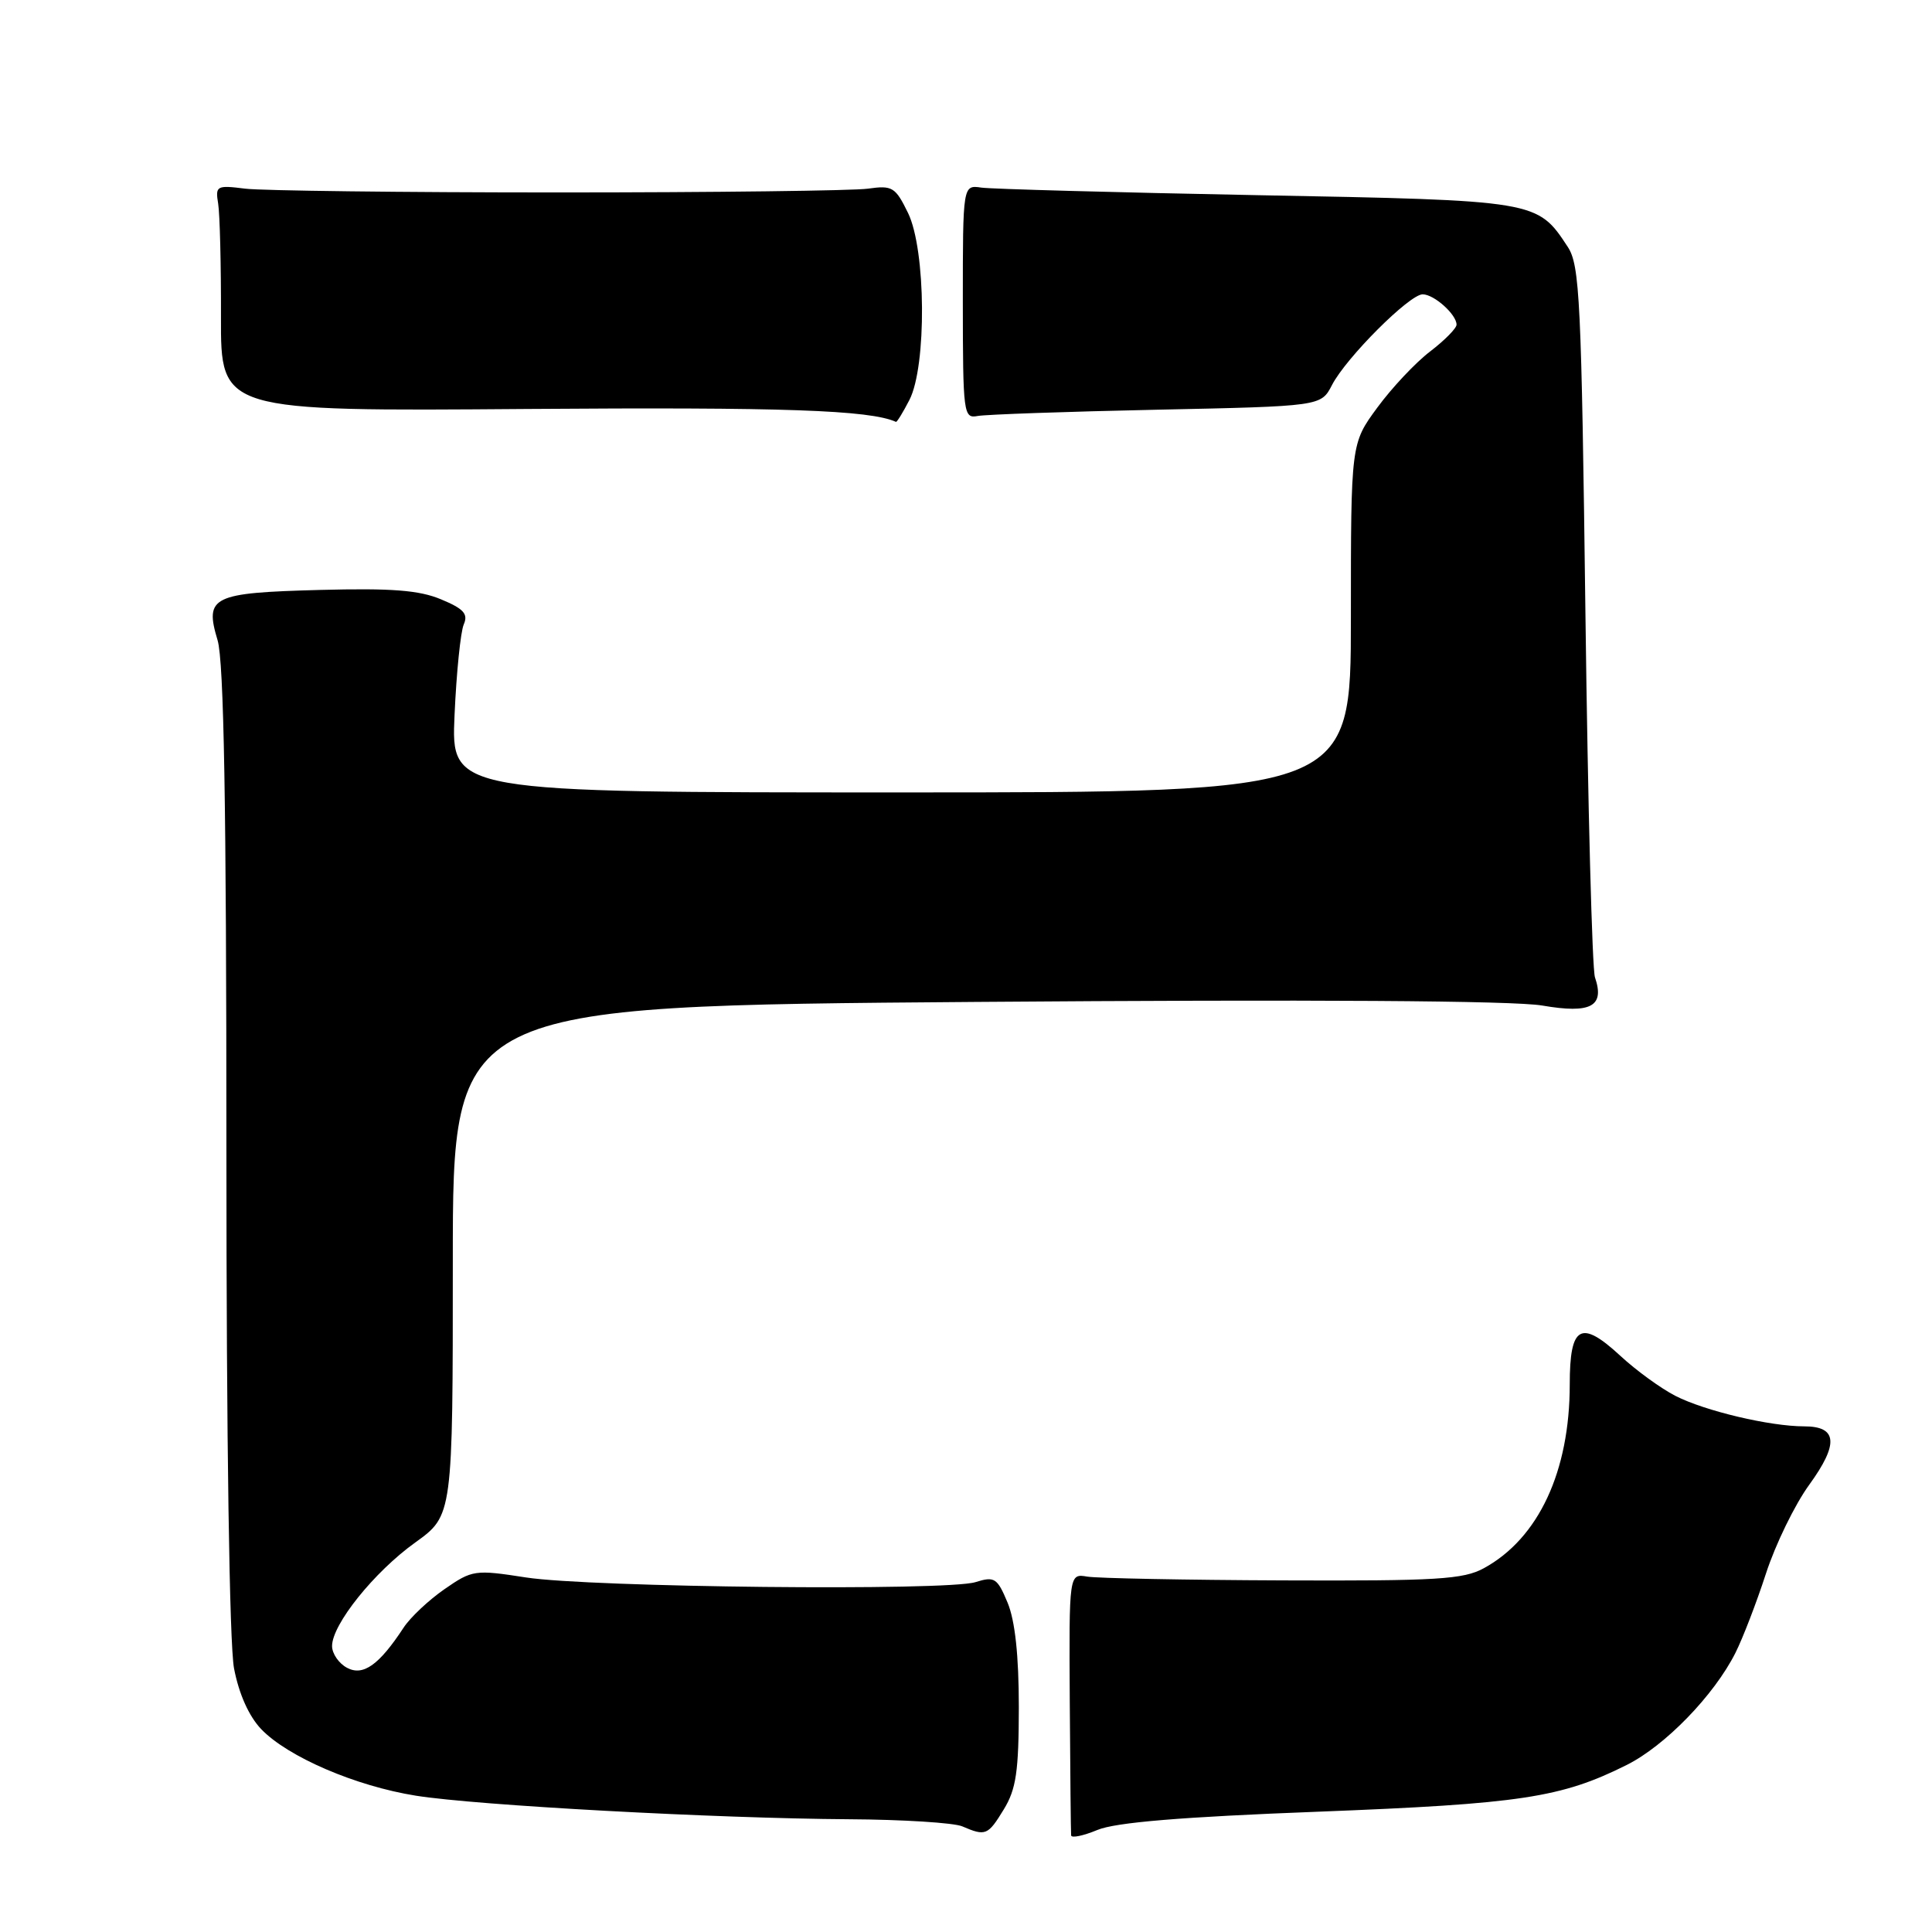 <?xml version="1.0" encoding="UTF-8" standalone="no"?>
<!DOCTYPE svg PUBLIC "-//W3C//DTD SVG 1.1//EN" "http://www.w3.org/Graphics/SVG/1.1/DTD/svg11.dtd" >
<svg xmlns="http://www.w3.org/2000/svg" xmlns:xlink="http://www.w3.org/1999/xlink" version="1.1" viewBox="0 0 256 256">
 <g >
 <path fill="currentColor"
d=" M 174.66 240.06 C 201.48 239.02 206.86 238.21 215.54 233.87 C 220.63 231.33 227.14 224.62 229.96 219.00 C 230.93 217.07 232.75 212.35 234.00 208.50 C 235.25 204.65 237.83 199.35 239.74 196.73 C 243.66 191.32 243.47 189.00 239.08 189.00 C 234.53 189.00 225.91 186.96 222.00 184.96 C 220.07 183.97 216.78 181.58 214.69 179.64 C 209.46 174.81 208.00 175.64 208.00 183.43 C 208.00 194.97 203.87 203.83 196.63 207.79 C 193.91 209.28 190.42 209.49 170.00 209.41 C 157.07 209.36 145.41 209.13 144.07 208.91 C 141.65 208.50 141.65 208.50 141.75 225.50 C 141.81 234.85 141.89 242.81 141.93 243.20 C 141.97 243.58 143.53 243.26 145.41 242.48 C 147.79 241.48 156.54 240.75 174.66 240.06 Z  M 133.01 239.75 C 134.65 237.07 134.99 234.70 135.00 226.22 C 135.00 219.35 134.50 214.75 133.51 212.36 C 132.14 209.08 131.78 208.85 129.26 209.64 C 125.43 210.84 78.22 210.34 69.69 209.02 C 62.92 207.97 62.58 208.02 58.90 210.57 C 56.81 212.02 54.37 214.31 53.48 215.67 C 50.23 220.63 48.11 222.13 45.98 220.99 C 44.89 220.41 44.00 219.11 44.00 218.11 C 44.00 215.25 49.57 208.30 55.02 204.39 C 60.00 200.81 60.00 200.81 60.00 167.05 C 60.00 133.29 60.00 133.29 129.25 132.76 C 173.93 132.42 200.58 132.59 204.36 133.24 C 210.81 134.35 212.66 133.36 211.34 129.50 C 210.97 128.40 210.40 106.78 210.08 81.45 C 209.55 39.74 209.33 35.15 207.74 32.72 C 203.69 26.55 203.73 26.56 166.55 25.86 C 147.82 25.50 131.39 25.05 130.04 24.86 C 127.58 24.50 127.58 24.50 127.58 40.00 C 127.59 54.84 127.67 55.48 129.54 55.12 C 130.62 54.92 141.30 54.54 153.27 54.29 C 175.04 53.83 175.04 53.83 176.49 51.03 C 178.36 47.40 186.76 39.00 188.51 39.00 C 190.02 39.00 193.00 41.67 193.00 43.02 C 193.00 43.50 191.42 45.10 189.50 46.57 C 187.57 48.04 184.42 51.39 182.50 54.01 C 179.00 58.77 179.00 58.77 179.00 81.88 C 179.00 105.00 179.00 105.00 119.39 105.00 C 59.77 105.00 59.77 105.00 60.23 94.75 C 60.48 89.11 61.03 83.71 61.45 82.74 C 62.06 81.35 61.44 80.66 58.45 79.42 C 55.55 78.20 51.89 77.92 42.39 78.17 C 28.08 78.55 27.09 79.04 28.83 84.83 C 29.67 87.63 30.00 106.70 30.00 152.23 C 30.00 190.96 30.40 217.81 31.01 221.07 C 31.66 224.46 32.98 227.41 34.61 229.12 C 38.14 232.80 47.13 236.67 55.12 237.94 C 63.22 239.23 94.86 240.95 112.50 241.06 C 119.65 241.10 126.40 241.53 127.50 242.00 C 130.60 243.33 130.90 243.21 133.01 239.75 Z  M 120.50 53.00 C 122.81 48.52 122.70 33.10 120.32 28.22 C 118.64 24.78 118.24 24.54 115.00 25.00 C 113.08 25.27 94.62 25.50 74.00 25.50 C 53.38 25.50 34.70 25.27 32.50 25.00 C 28.69 24.52 28.52 24.62 28.91 27.00 C 29.13 28.38 29.30 35.12 29.28 42.00 C 29.25 54.50 29.25 54.50 69.87 54.19 C 103.85 53.94 115.23 54.33 118.72 55.90 C 118.85 55.95 119.65 54.65 120.50 53.00 Z "/>
</g>
</svg>